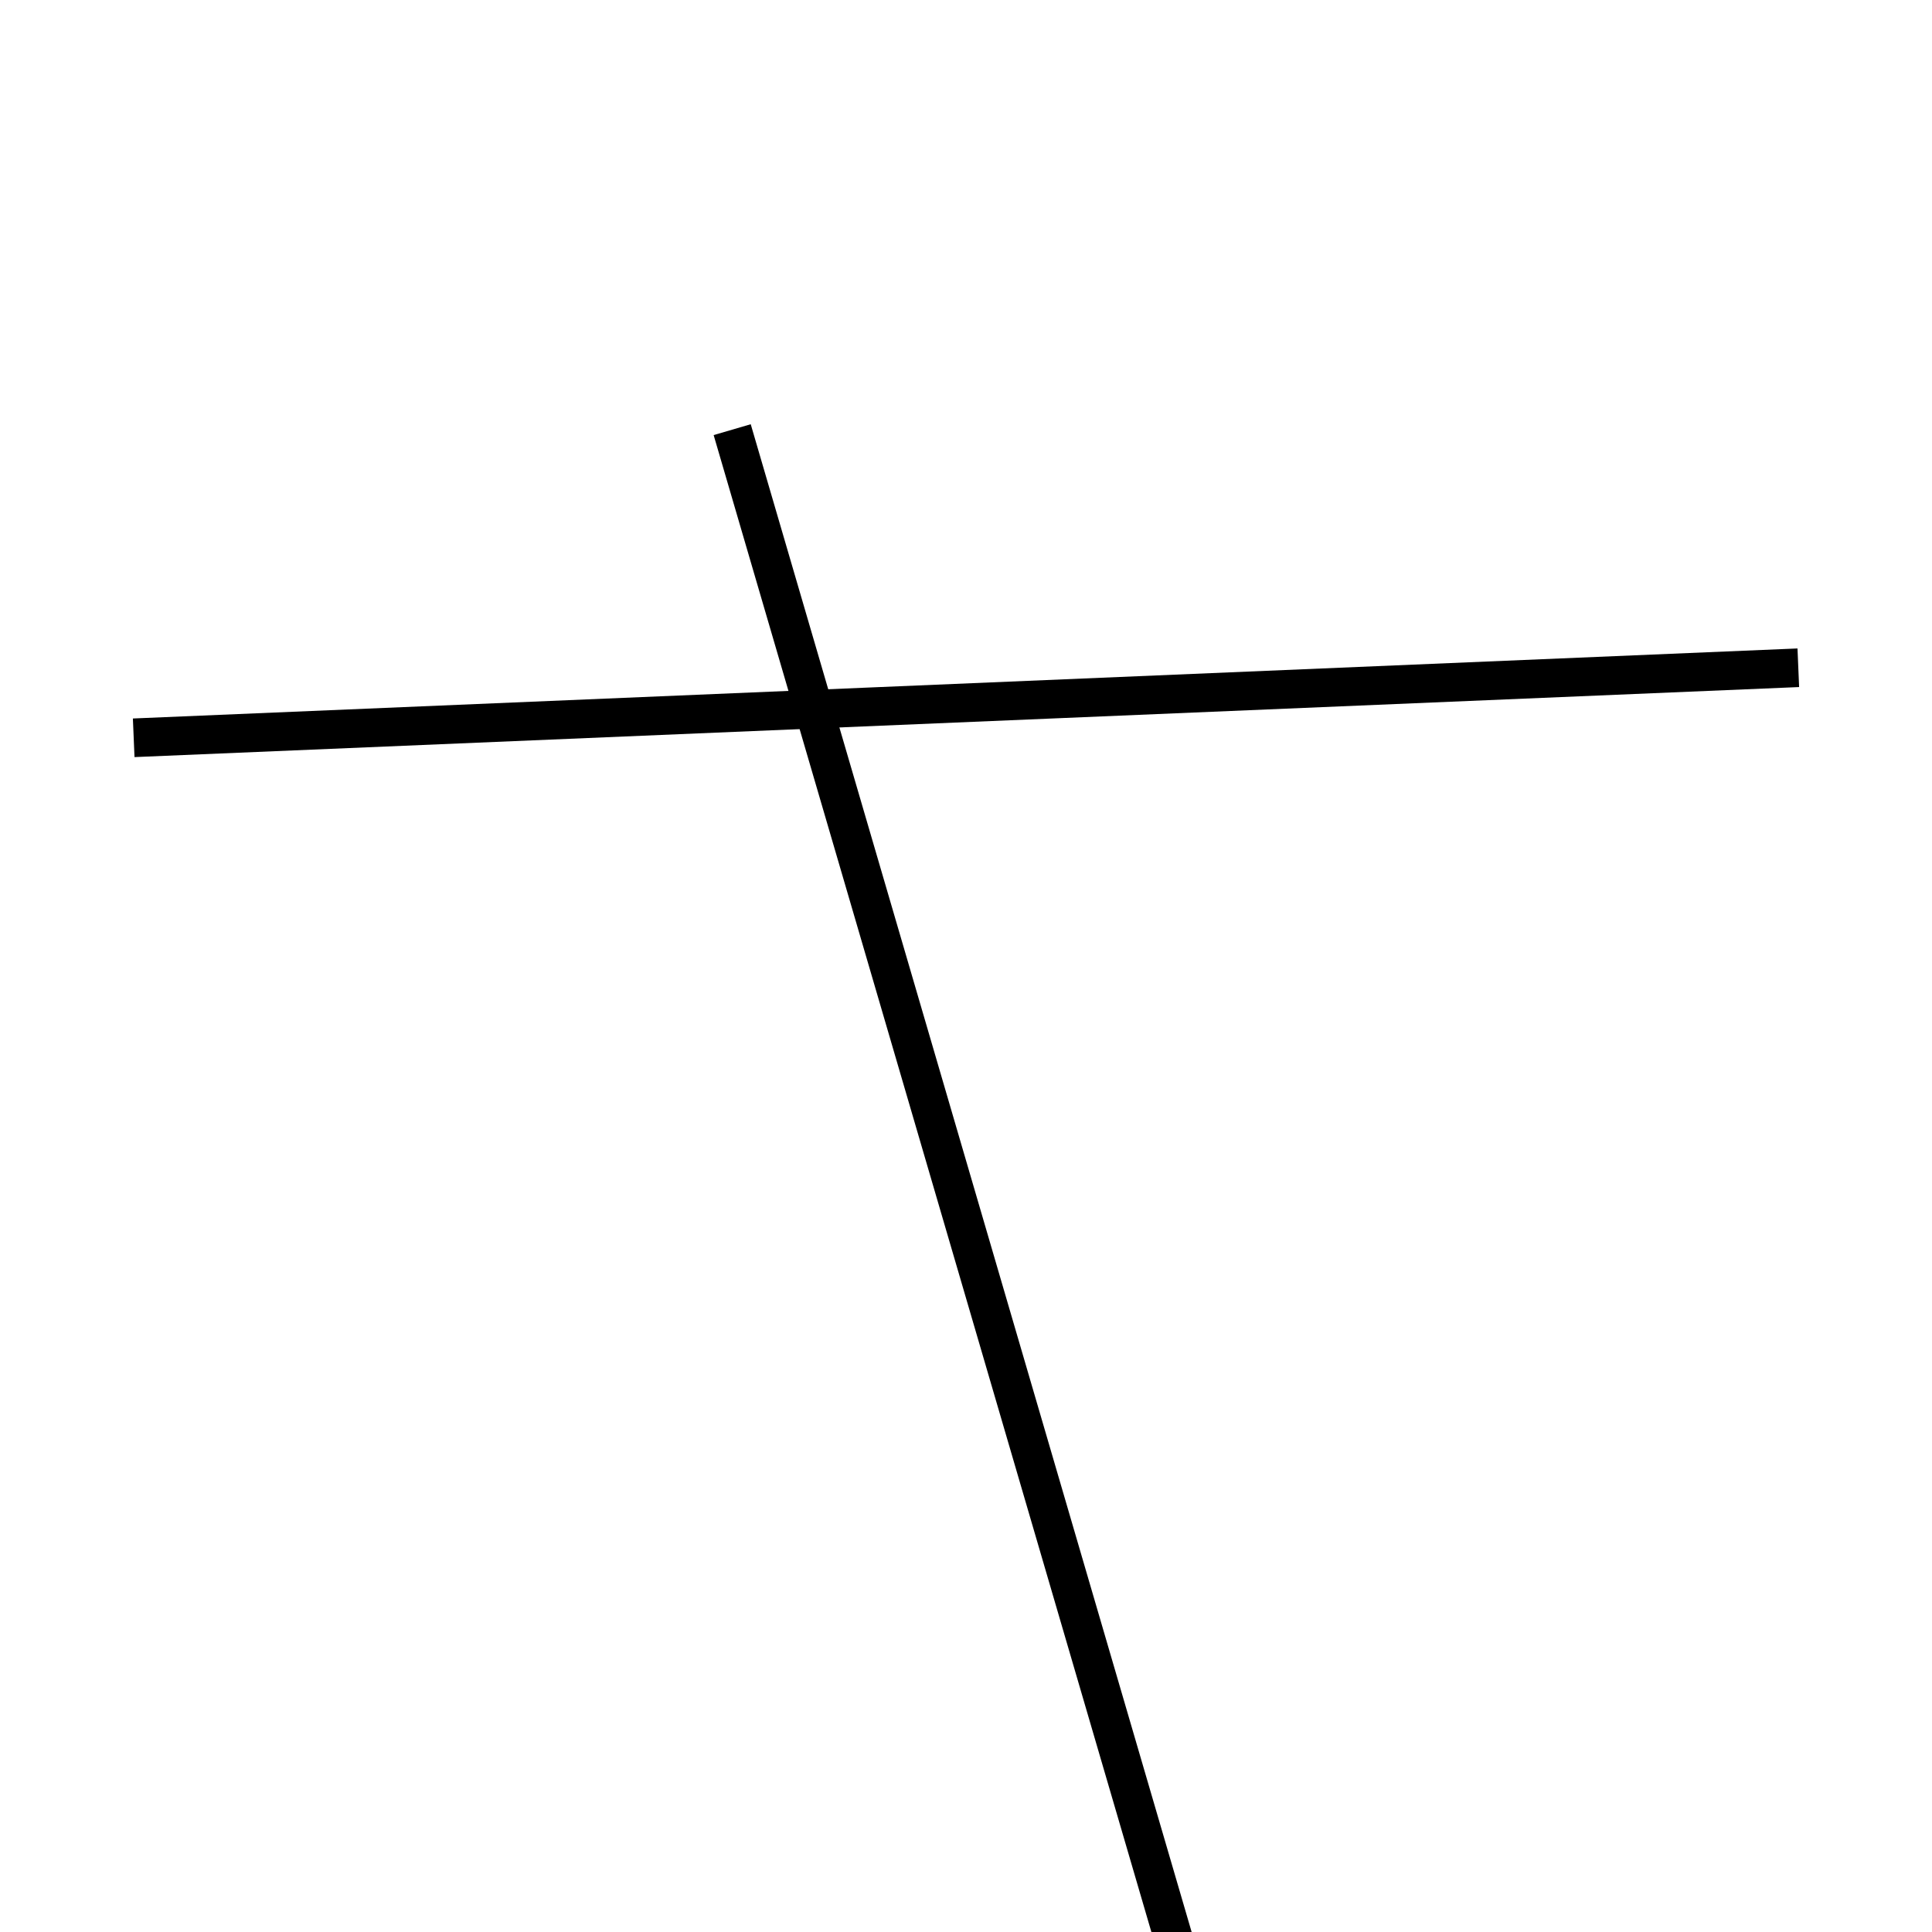 <!-- Este archivo es creado automaticamente por el generador de contenido del programa contornos version 1.1. Este elementos es el numero 763 de la serie actual-->
<svg xmlns="http://www.w3.org/2000/svg" height="100" width="100">
<line x1="37.898" y1="22.239" x2="62.102" y2="105.01" stroke-width="2" stroke="black" />
<line x1="6.92" y1="38.188" x2="93.08" y2="34.563" stroke-width="2" stroke="black" />
</svg>
